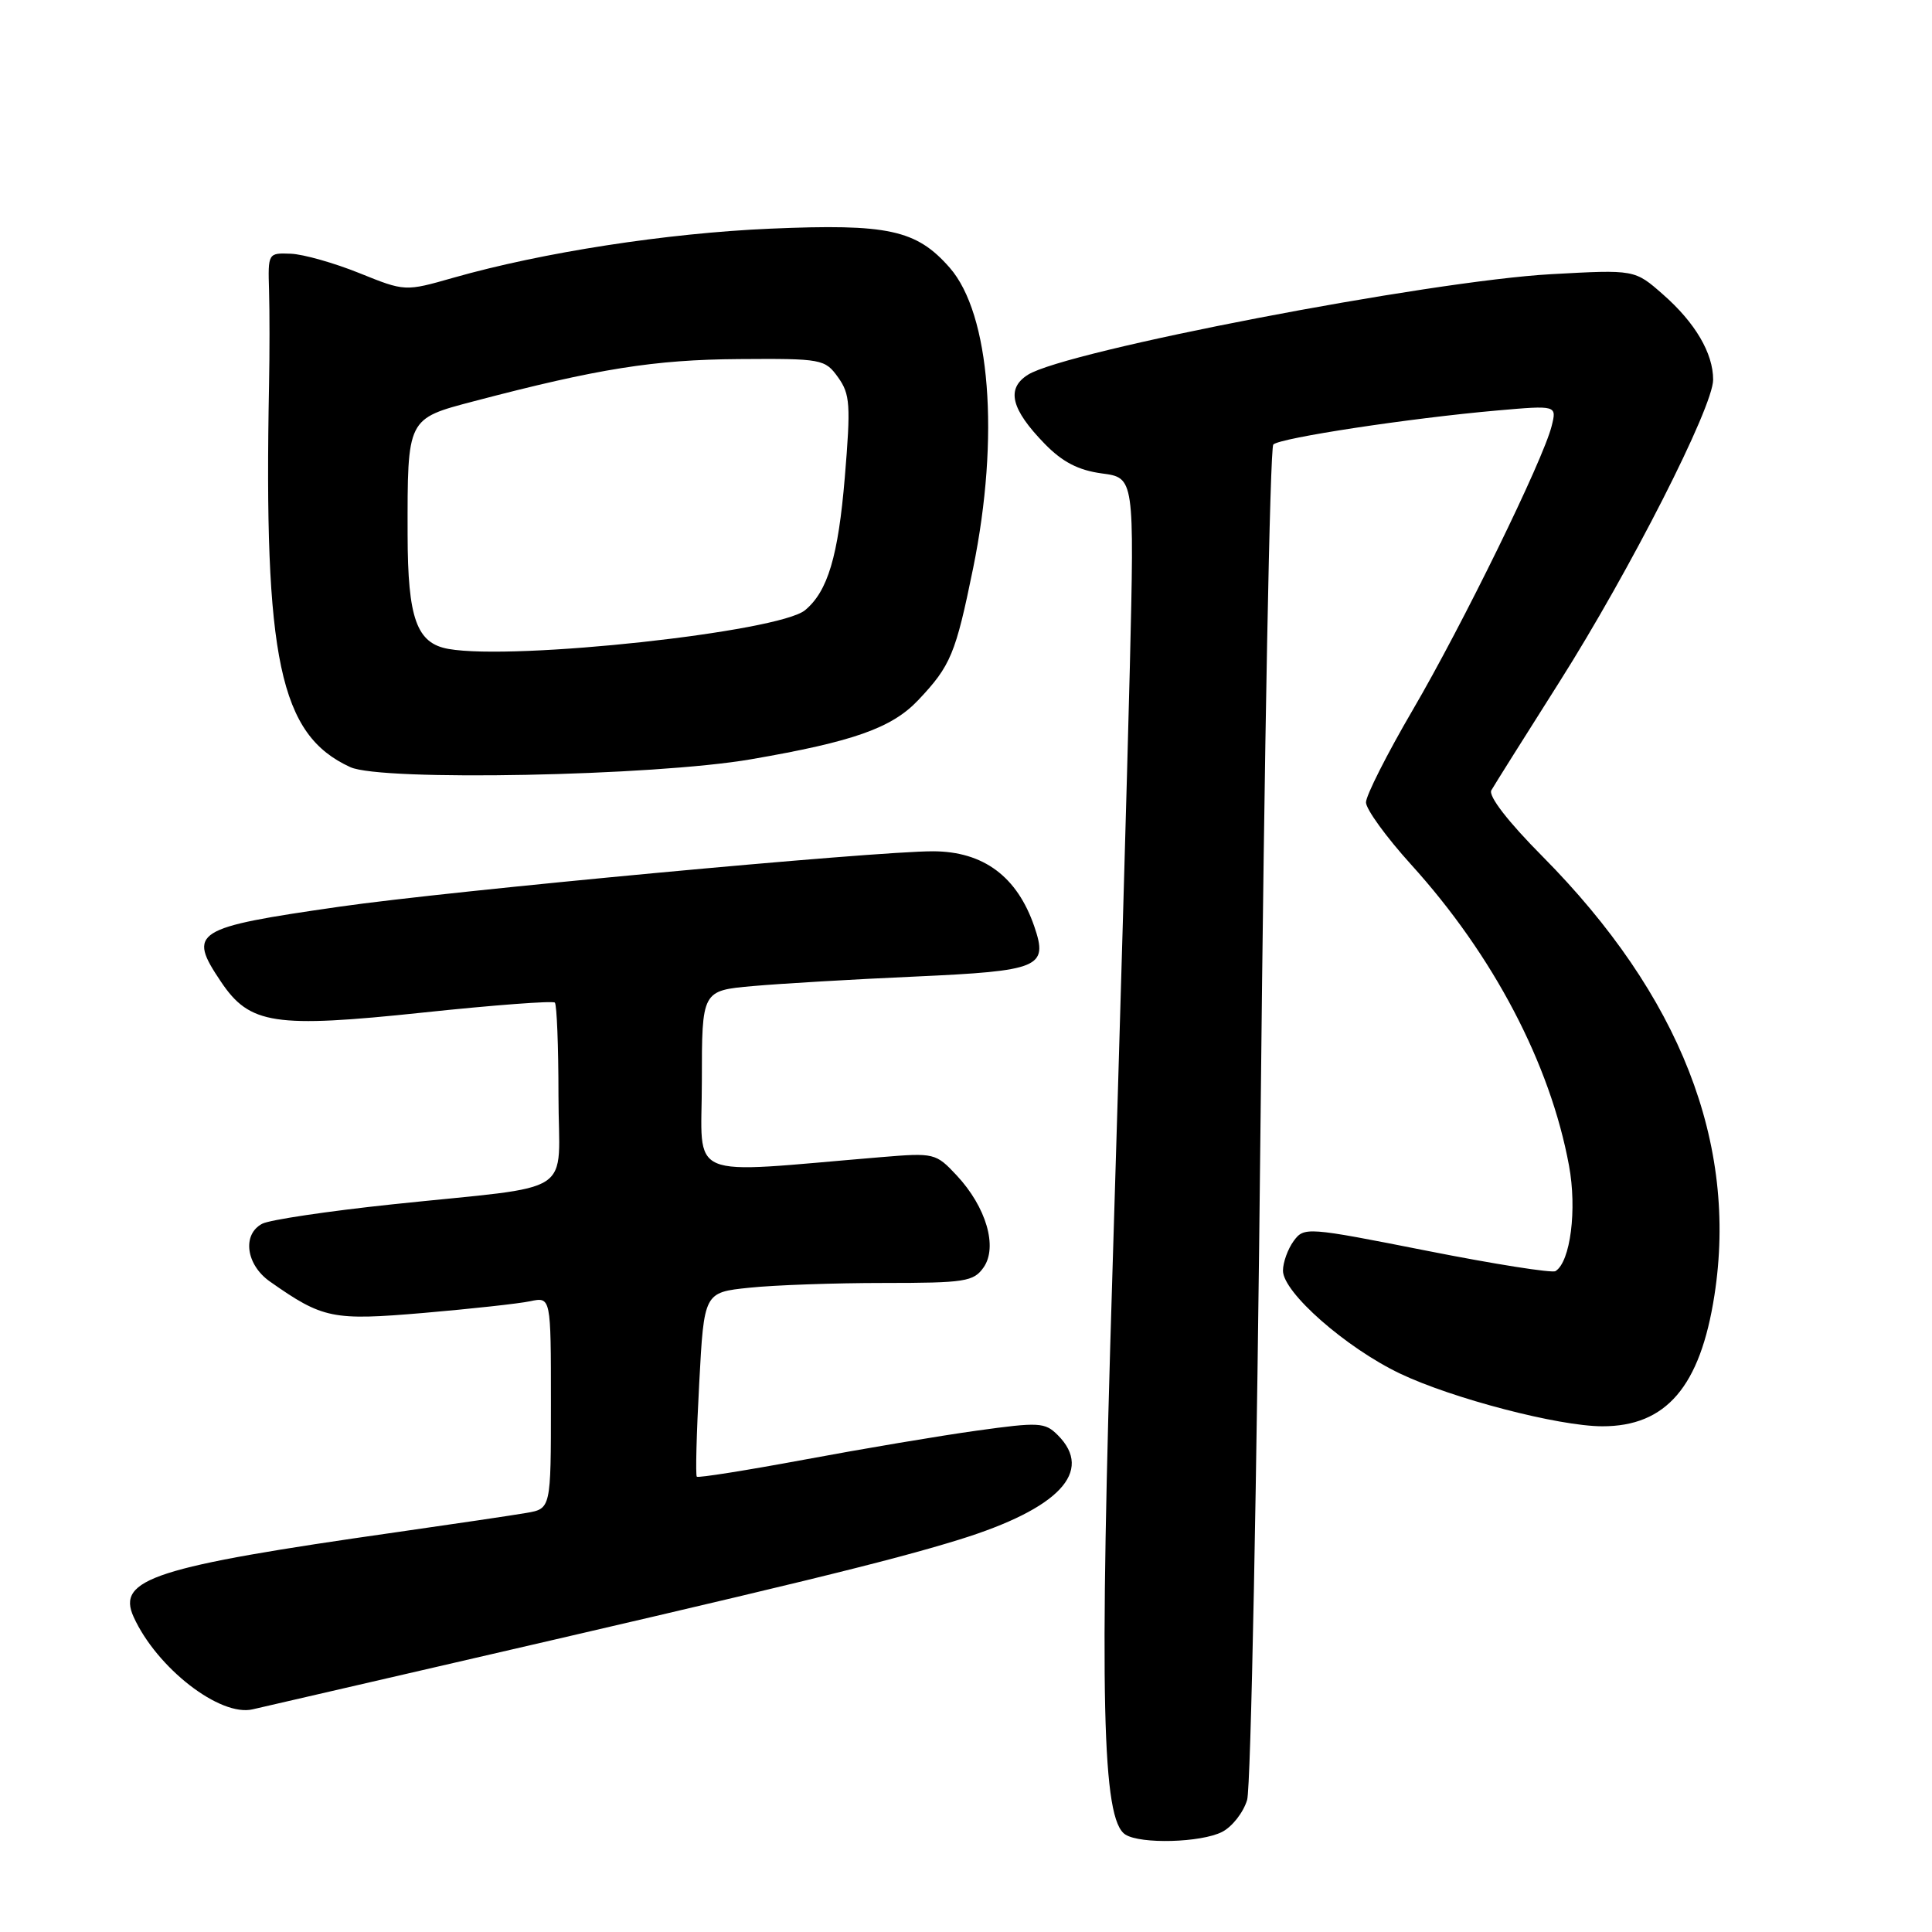 <?xml version="1.0" encoding="UTF-8" standalone="no"?>
<!DOCTYPE svg PUBLIC "-//W3C//DTD SVG 1.1//EN" "http://www.w3.org/Graphics/SVG/1.1/DTD/svg11.dtd" >
<svg xmlns="http://www.w3.org/2000/svg" xmlns:xlink="http://www.w3.org/1999/xlink" version="1.1" viewBox="0 0 256 256">
 <g >
 <path fill="currentColor"
d=" M 161.93 242.74 C 163.27 242.06 164.76 240.15 165.25 238.50 C 165.75 236.85 166.55 195.94 167.04 147.58 C 167.53 99.23 168.28 59.32 168.72 58.90 C 169.62 58.02 186.81 55.41 198.40 54.39 C 206.29 53.70 206.29 53.70 205.60 56.46 C 204.46 61.00 193.81 82.76 187.18 94.10 C 183.78 99.92 181.00 105.42 181.00 106.32 C 181.00 107.22 183.69 110.93 186.97 114.55 C 197.87 126.57 205.41 140.95 207.90 154.44 C 208.98 160.26 208.09 167.21 206.11 168.43 C 205.65 168.71 197.98 167.50 189.05 165.73 C 173.12 162.58 172.80 162.56 171.41 164.45 C 170.64 165.51 170.00 167.28 170.00 168.37 C 170.00 171.25 178.35 178.59 185.52 182.01 C 192.44 185.31 206.52 188.98 212.30 188.99 C 220.77 189.01 225.29 183.74 227.17 171.64 C 230.30 151.52 222.61 131.88 204.40 113.49 C 199.82 108.88 197.19 105.47 197.61 104.72 C 197.99 104.05 202.04 97.61 206.60 90.41 C 215.97 75.62 227.00 53.95 227.00 50.31 C 227.00 46.80 224.62 42.75 220.35 39.01 C 216.61 35.72 216.61 35.72 205.55 36.33 C 189.42 37.22 141.22 46.48 136.20 49.66 C 133.29 51.50 133.96 54.22 138.44 58.82 C 140.78 61.22 142.89 62.31 145.99 62.73 C 150.31 63.30 150.31 63.30 149.71 88.40 C 149.37 102.21 148.34 138.19 147.41 168.38 C 145.65 225.22 146.02 241.13 149.12 243.09 C 151.15 244.38 159.13 244.16 161.93 242.74 Z  M 57.50 220.95 C 104.59 210.09 117.85 206.87 127.09 204.01 C 140.33 199.91 144.98 194.98 140.16 190.16 C 138.46 188.46 137.68 188.42 129.41 189.57 C 124.51 190.25 114.24 191.98 106.58 193.41 C 98.93 194.83 92.52 195.85 92.33 195.67 C 92.15 195.48 92.29 189.91 92.65 183.29 C 93.29 171.25 93.29 171.25 99.29 170.63 C 102.59 170.28 110.60 170.00 117.09 170.00 C 127.87 170.00 129.01 169.82 130.33 167.94 C 132.23 165.23 130.68 159.94 126.77 155.75 C 124.00 152.79 123.80 152.74 116.72 153.33 C 90.37 155.52 93.00 156.63 93.00 143.26 C 93.00 131.26 93.00 131.26 99.75 130.66 C 103.46 130.33 113.13 129.76 121.24 129.40 C 137.80 128.65 138.90 128.19 137.06 122.79 C 134.79 116.15 130.32 112.82 123.64 112.80 C 115.96 112.78 59.63 118.03 45.00 120.14 C 25.65 122.92 24.81 123.45 29.29 130.10 C 33.09 135.75 36.33 136.25 56.04 134.17 C 65.39 133.18 73.25 132.59 73.52 132.85 C 73.78 133.12 74.00 138.64 74.00 145.12 C 74.00 158.83 76.86 156.95 52.00 159.58 C 43.47 160.48 35.71 161.64 34.75 162.15 C 32.06 163.56 32.59 167.57 35.75 169.80 C 42.79 174.75 44.04 175.00 56.14 173.97 C 62.39 173.43 68.74 172.74 70.25 172.42 C 73.00 171.84 73.00 171.84 73.00 185.88 C 73.00 199.91 73.00 199.91 69.75 200.47 C 67.96 200.78 60.20 201.93 52.50 203.03 C 20.43 207.60 15.41 209.22 17.71 214.26 C 20.79 221.03 29.18 227.53 33.50 226.49 C 34.60 226.23 45.40 223.74 57.50 220.95 Z  M 99.50 100.61 C 113.08 98.27 118.16 96.47 121.66 92.78 C 125.98 88.21 126.62 86.67 128.95 75.26 C 132.49 57.87 131.21 41.59 125.83 35.46 C 121.42 30.44 117.69 29.63 102.06 30.30 C 88.37 30.89 71.87 33.44 60.08 36.80 C 53.67 38.63 53.67 38.63 47.62 36.19 C 44.30 34.85 40.21 33.69 38.54 33.62 C 35.52 33.50 35.50 33.54 35.65 38.50 C 35.73 41.25 35.73 46.88 35.65 51.00 C 34.94 87.37 37.06 97.37 46.42 101.65 C 50.54 103.54 86.65 102.83 99.50 100.61 Z  M 59.44 85.99 C 55.21 85.25 54.03 81.98 54.01 70.88 C 53.99 55.32 53.89 55.51 62.86 53.15 C 79.23 48.85 86.69 47.66 97.88 47.58 C 108.91 47.50 109.31 47.58 111.05 50.00 C 112.65 52.24 112.74 53.63 111.94 63.26 C 111.07 73.70 109.68 78.36 106.68 80.85 C 103.21 83.73 68.25 87.54 59.44 85.99 Z "/>
</g>
</svg>